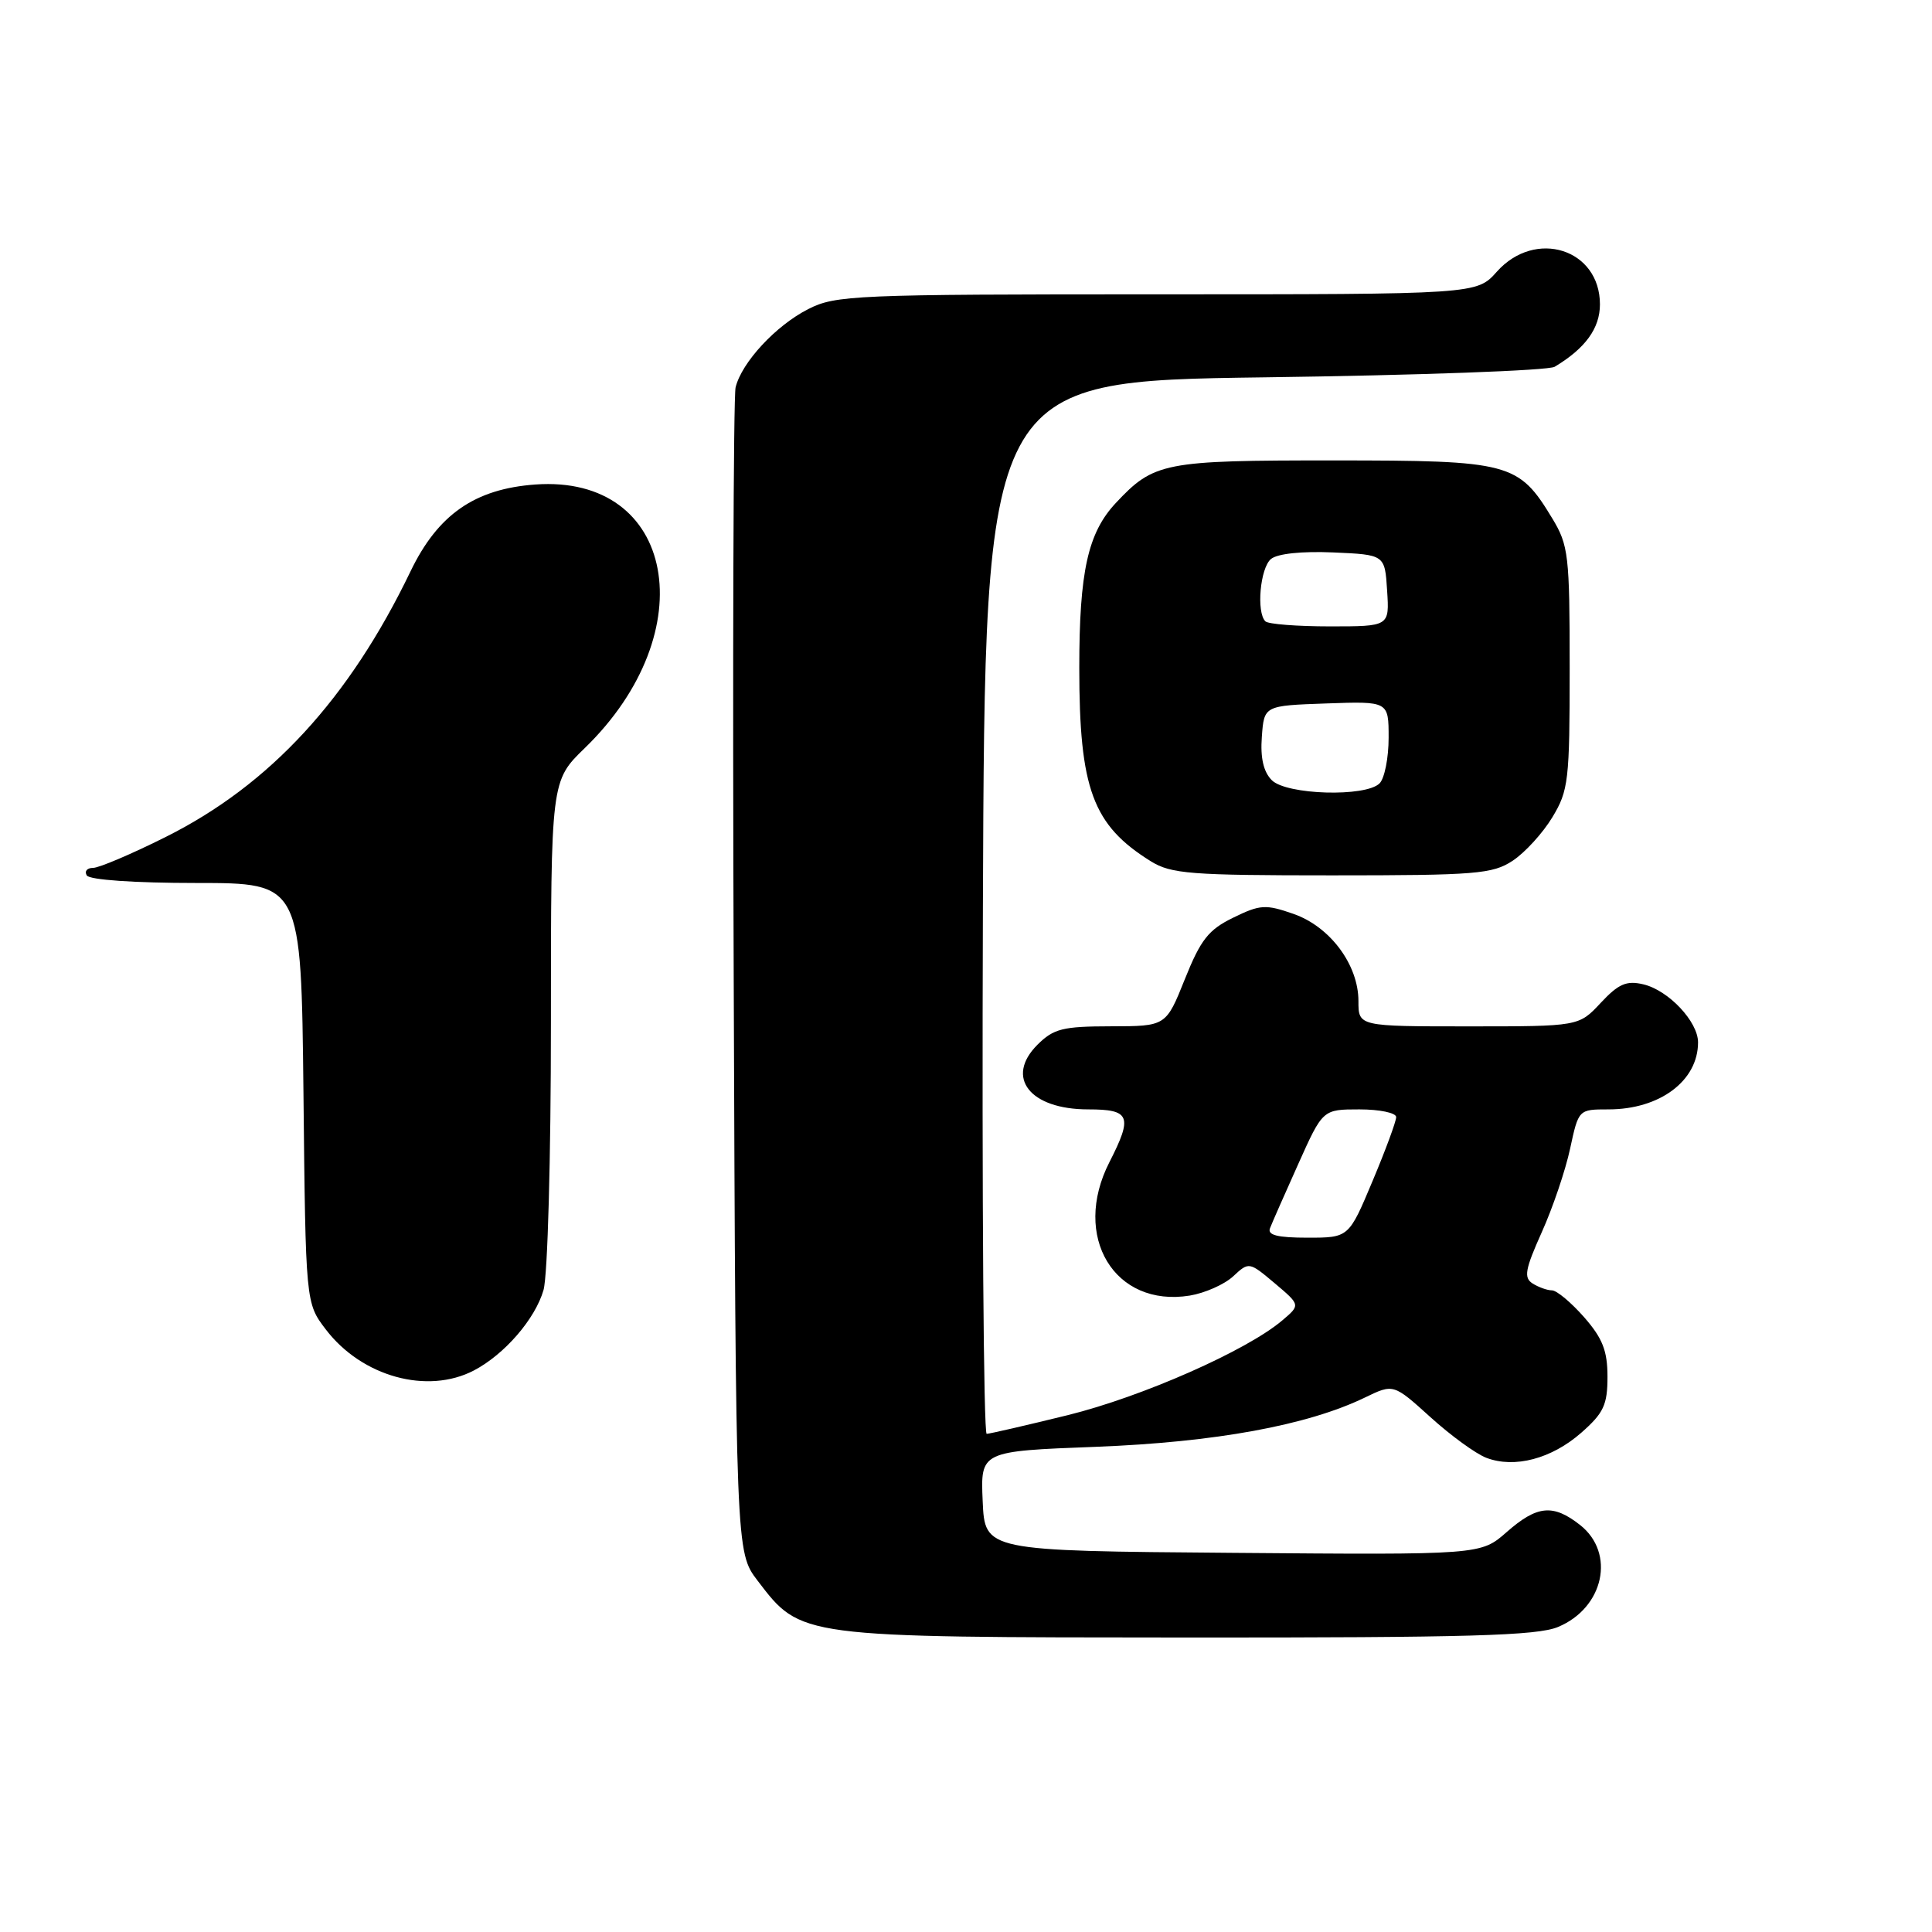<?xml version="1.0" encoding="UTF-8" standalone="no"?>
<!DOCTYPE svg PUBLIC "-//W3C//DTD SVG 1.1//EN" "http://www.w3.org/Graphics/SVG/1.1/DTD/svg11.dtd" >
<svg xmlns="http://www.w3.org/2000/svg" xmlns:xlink="http://www.w3.org/1999/xlink" version="1.1" viewBox="0 0 256 256">
 <g >
 <path fill="currentColor"
d=" M 206.45 215.58 C 212.53 213.05 214.09 205.79 209.37 202.07 C 205.79 199.26 203.68 199.46 199.64 203.01 C 196.20 206.03 196.20 206.03 163.35 205.76 C 130.50 205.50 130.50 205.50 130.21 198.90 C 129.92 192.29 129.92 192.29 145.21 191.71 C 161.02 191.10 173.23 188.87 180.86 185.18 C 184.64 183.35 184.64 183.35 189.54 187.78 C 192.23 190.22 195.56 192.64 196.95 193.17 C 200.69 194.59 205.59 193.30 209.52 189.85 C 212.49 187.24 213.00 186.16 213.00 182.43 C 213.00 178.98 212.35 177.33 209.90 174.53 C 208.19 172.59 206.28 170.99 205.65 170.98 C 205.02 170.98 203.86 170.56 203.08 170.07 C 201.88 169.31 202.08 168.21 204.29 163.28 C 205.75 160.04 207.44 155.05 208.05 152.19 C 209.17 147.00 209.17 147.00 213.13 147.00 C 219.94 147.00 225.00 143.21 225.00 138.12 C 225.00 135.37 221.08 131.21 217.75 130.43 C 215.52 129.90 214.46 130.36 212.10 132.89 C 209.20 136.00 209.20 136.00 194.60 136.00 C 180.00 136.00 180.00 136.00 180.00 132.65 C 180.00 127.83 176.24 122.78 171.38 121.09 C 167.71 119.81 166.97 119.85 163.42 121.59 C 160.13 123.19 159.10 124.50 157.00 129.74 C 154.50 135.98 154.50 135.98 147.20 135.99 C 140.81 136.00 139.61 136.30 137.46 138.44 C 133.14 142.77 136.46 147.00 144.19 147.00 C 149.76 147.00 150.12 147.89 147.00 154.00 C 141.97 163.85 147.67 173.29 157.66 171.67 C 159.65 171.34 162.23 170.20 163.39 169.13 C 165.49 167.18 165.51 167.18 168.91 170.04 C 172.32 172.92 172.32 172.92 169.91 174.96 C 165.20 178.96 151.36 185.07 141.50 187.51 C 136.00 188.86 131.16 189.98 130.74 189.99 C 130.33 189.99 130.10 158.61 130.24 120.25 C 130.50 50.50 130.50 50.50 167.50 50.00 C 187.85 49.73 205.18 49.10 206.00 48.60 C 210.07 46.16 212.00 43.50 212.00 40.33 C 212.00 32.99 203.44 30.28 198.34 36.00 C 195.67 39.00 195.67 39.00 153.29 39.00 C 113.21 39.00 110.71 39.11 107.09 40.96 C 102.80 43.14 98.28 48.02 97.47 51.33 C 97.18 52.52 97.06 87.74 97.22 129.58 C 97.50 205.66 97.50 205.66 100.38 209.44 C 106.16 217.01 105.75 216.95 157.28 216.98 C 194.54 217.00 203.70 216.74 206.45 215.58 Z  M 62.80 181.59 C 66.85 179.47 70.92 174.77 72.02 170.93 C 72.57 169.02 73.00 153.42 73.00 135.49 C 73.00 103.47 73.00 103.47 77.48 99.13 C 93.40 83.70 89.50 62.86 70.93 64.20 C 62.91 64.78 58.02 68.18 54.40 75.70 C 46.27 92.59 35.78 103.99 21.98 110.89 C 17.47 113.15 13.12 115.00 12.33 115.00 C 11.53 115.00 11.16 115.45 11.50 116.00 C 11.86 116.59 17.83 117.00 26.01 117.00 C 39.91 117.00 39.91 117.00 40.21 144.83 C 40.50 172.66 40.50 172.66 43.18 176.17 C 47.95 182.42 56.63 184.81 62.80 181.59 Z  M 200.44 114.05 C 202.06 112.98 204.42 110.40 205.69 108.30 C 207.84 104.75 207.99 103.43 207.99 88.50 C 207.99 73.57 207.84 72.25 205.69 68.70 C 201.21 61.30 200.13 61.01 176.70 61.01 C 154.19 61.00 152.91 61.25 147.84 66.66 C 144.15 70.61 143.01 75.74 143.01 88.50 C 143.01 104.54 144.79 109.34 152.50 114.13 C 155.18 115.79 157.75 115.99 176.50 115.99 C 195.60 115.99 197.77 115.81 200.44 114.05 Z  M 168.28 162.75 C 168.54 162.06 170.23 158.24 172.02 154.25 C 175.27 147.00 175.27 147.00 180.13 147.00 C 182.81 147.00 185.00 147.46 185.00 148.02 C 185.00 148.59 183.59 152.41 181.86 156.52 C 178.72 164.00 178.72 164.00 173.25 164.00 C 169.29 164.00 167.92 163.66 168.28 162.75 Z  M 168.52 103.38 C 167.42 102.28 166.99 100.42 167.20 97.63 C 167.50 93.50 167.50 93.50 175.75 93.21 C 184.00 92.92 184.00 92.92 184.00 97.76 C 184.00 100.42 183.46 103.14 182.80 103.80 C 180.96 105.64 170.47 105.33 168.52 103.38 Z  M 167.67 82.33 C 166.45 81.12 166.98 75.26 168.41 74.07 C 169.27 73.36 172.48 73.02 176.66 73.20 C 183.50 73.50 183.50 73.50 183.80 78.25 C 184.11 83.00 184.11 83.00 176.22 83.00 C 171.88 83.00 168.03 82.70 167.67 82.33 Z "/>
</g>
</svg>